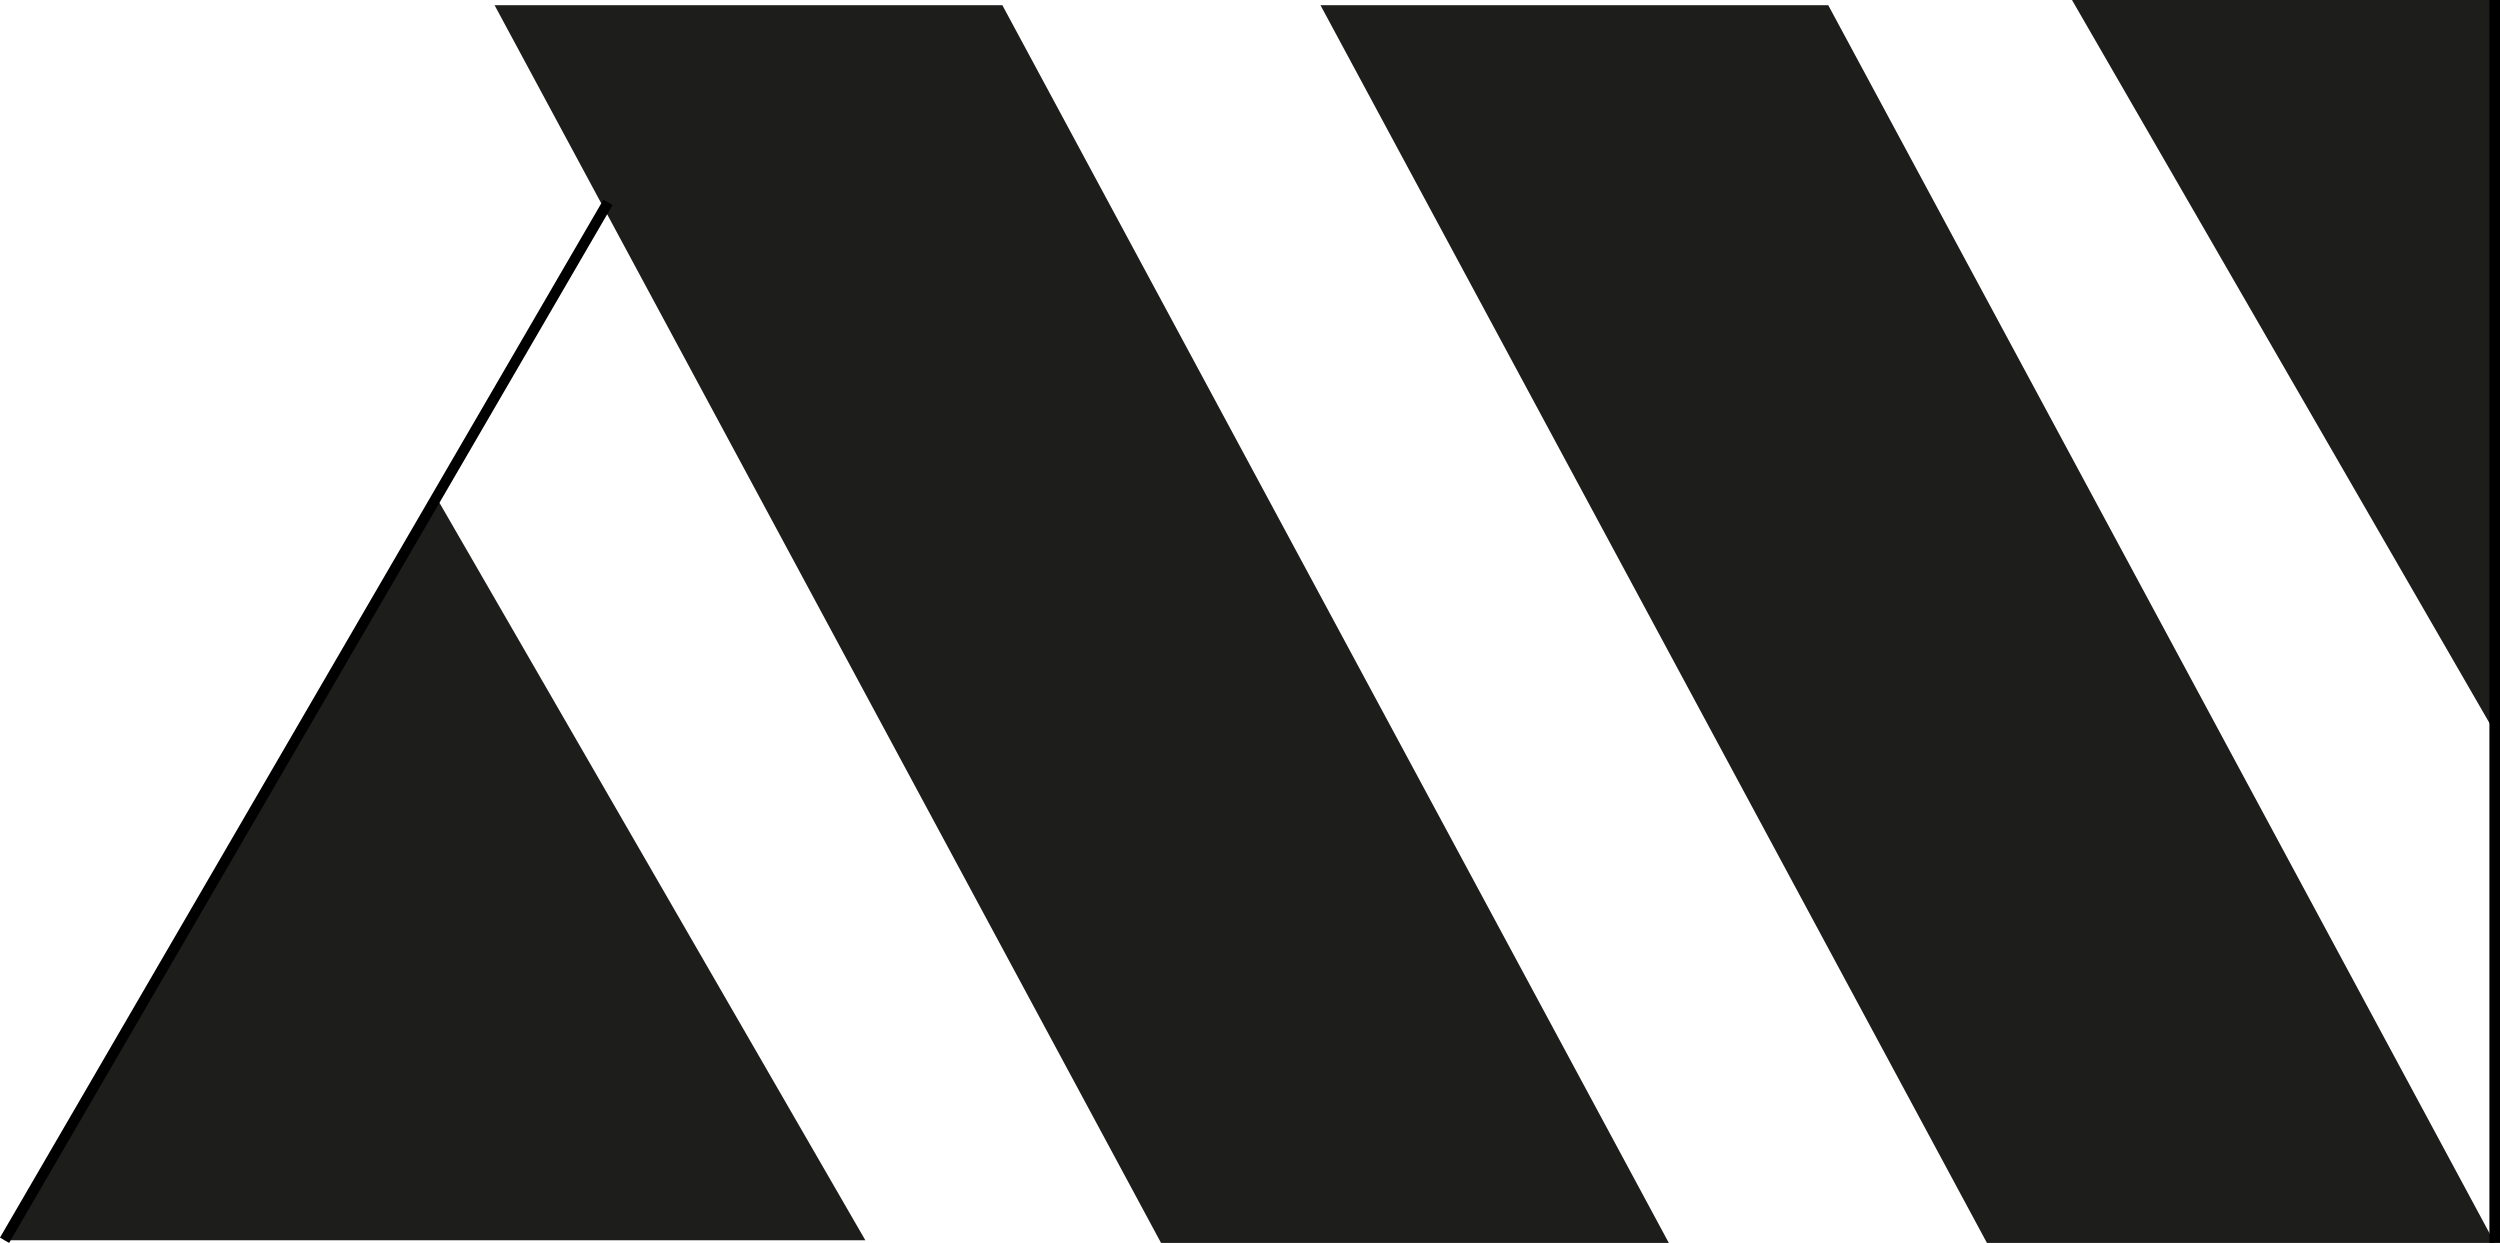 <svg xmlns="http://www.w3.org/2000/svg" viewBox="0 0 236.32 117.5"><defs><style>.a,.b{fill:#1d1d1b;}.b{stroke:#000;stroke-miterlimit:10;}</style></defs><title>Black-logo</title><polygon class="a" points="41.11 46.78 0.43 117.24 81.8 117.24 41.11 46.78"/><polygon class="a" points="157.75 117.49 109.75 117.49 46.75 0.49 94.75 0.49 157.75 117.49"/><polygon class="a" points="235.82 117.49 187.82 117.49 124.82 0.49 172.82 0.49 235.82 117.49"/><polygon class="a" points="235.82 0 195.86 0 235.82 69.21 235.82 0"/><line class="b" x1="0.43" y1="117.24" x2="57.47" y2="19.13"/><line class="b" x1="235.82" y1="117.49" x2="235.82"/></svg>